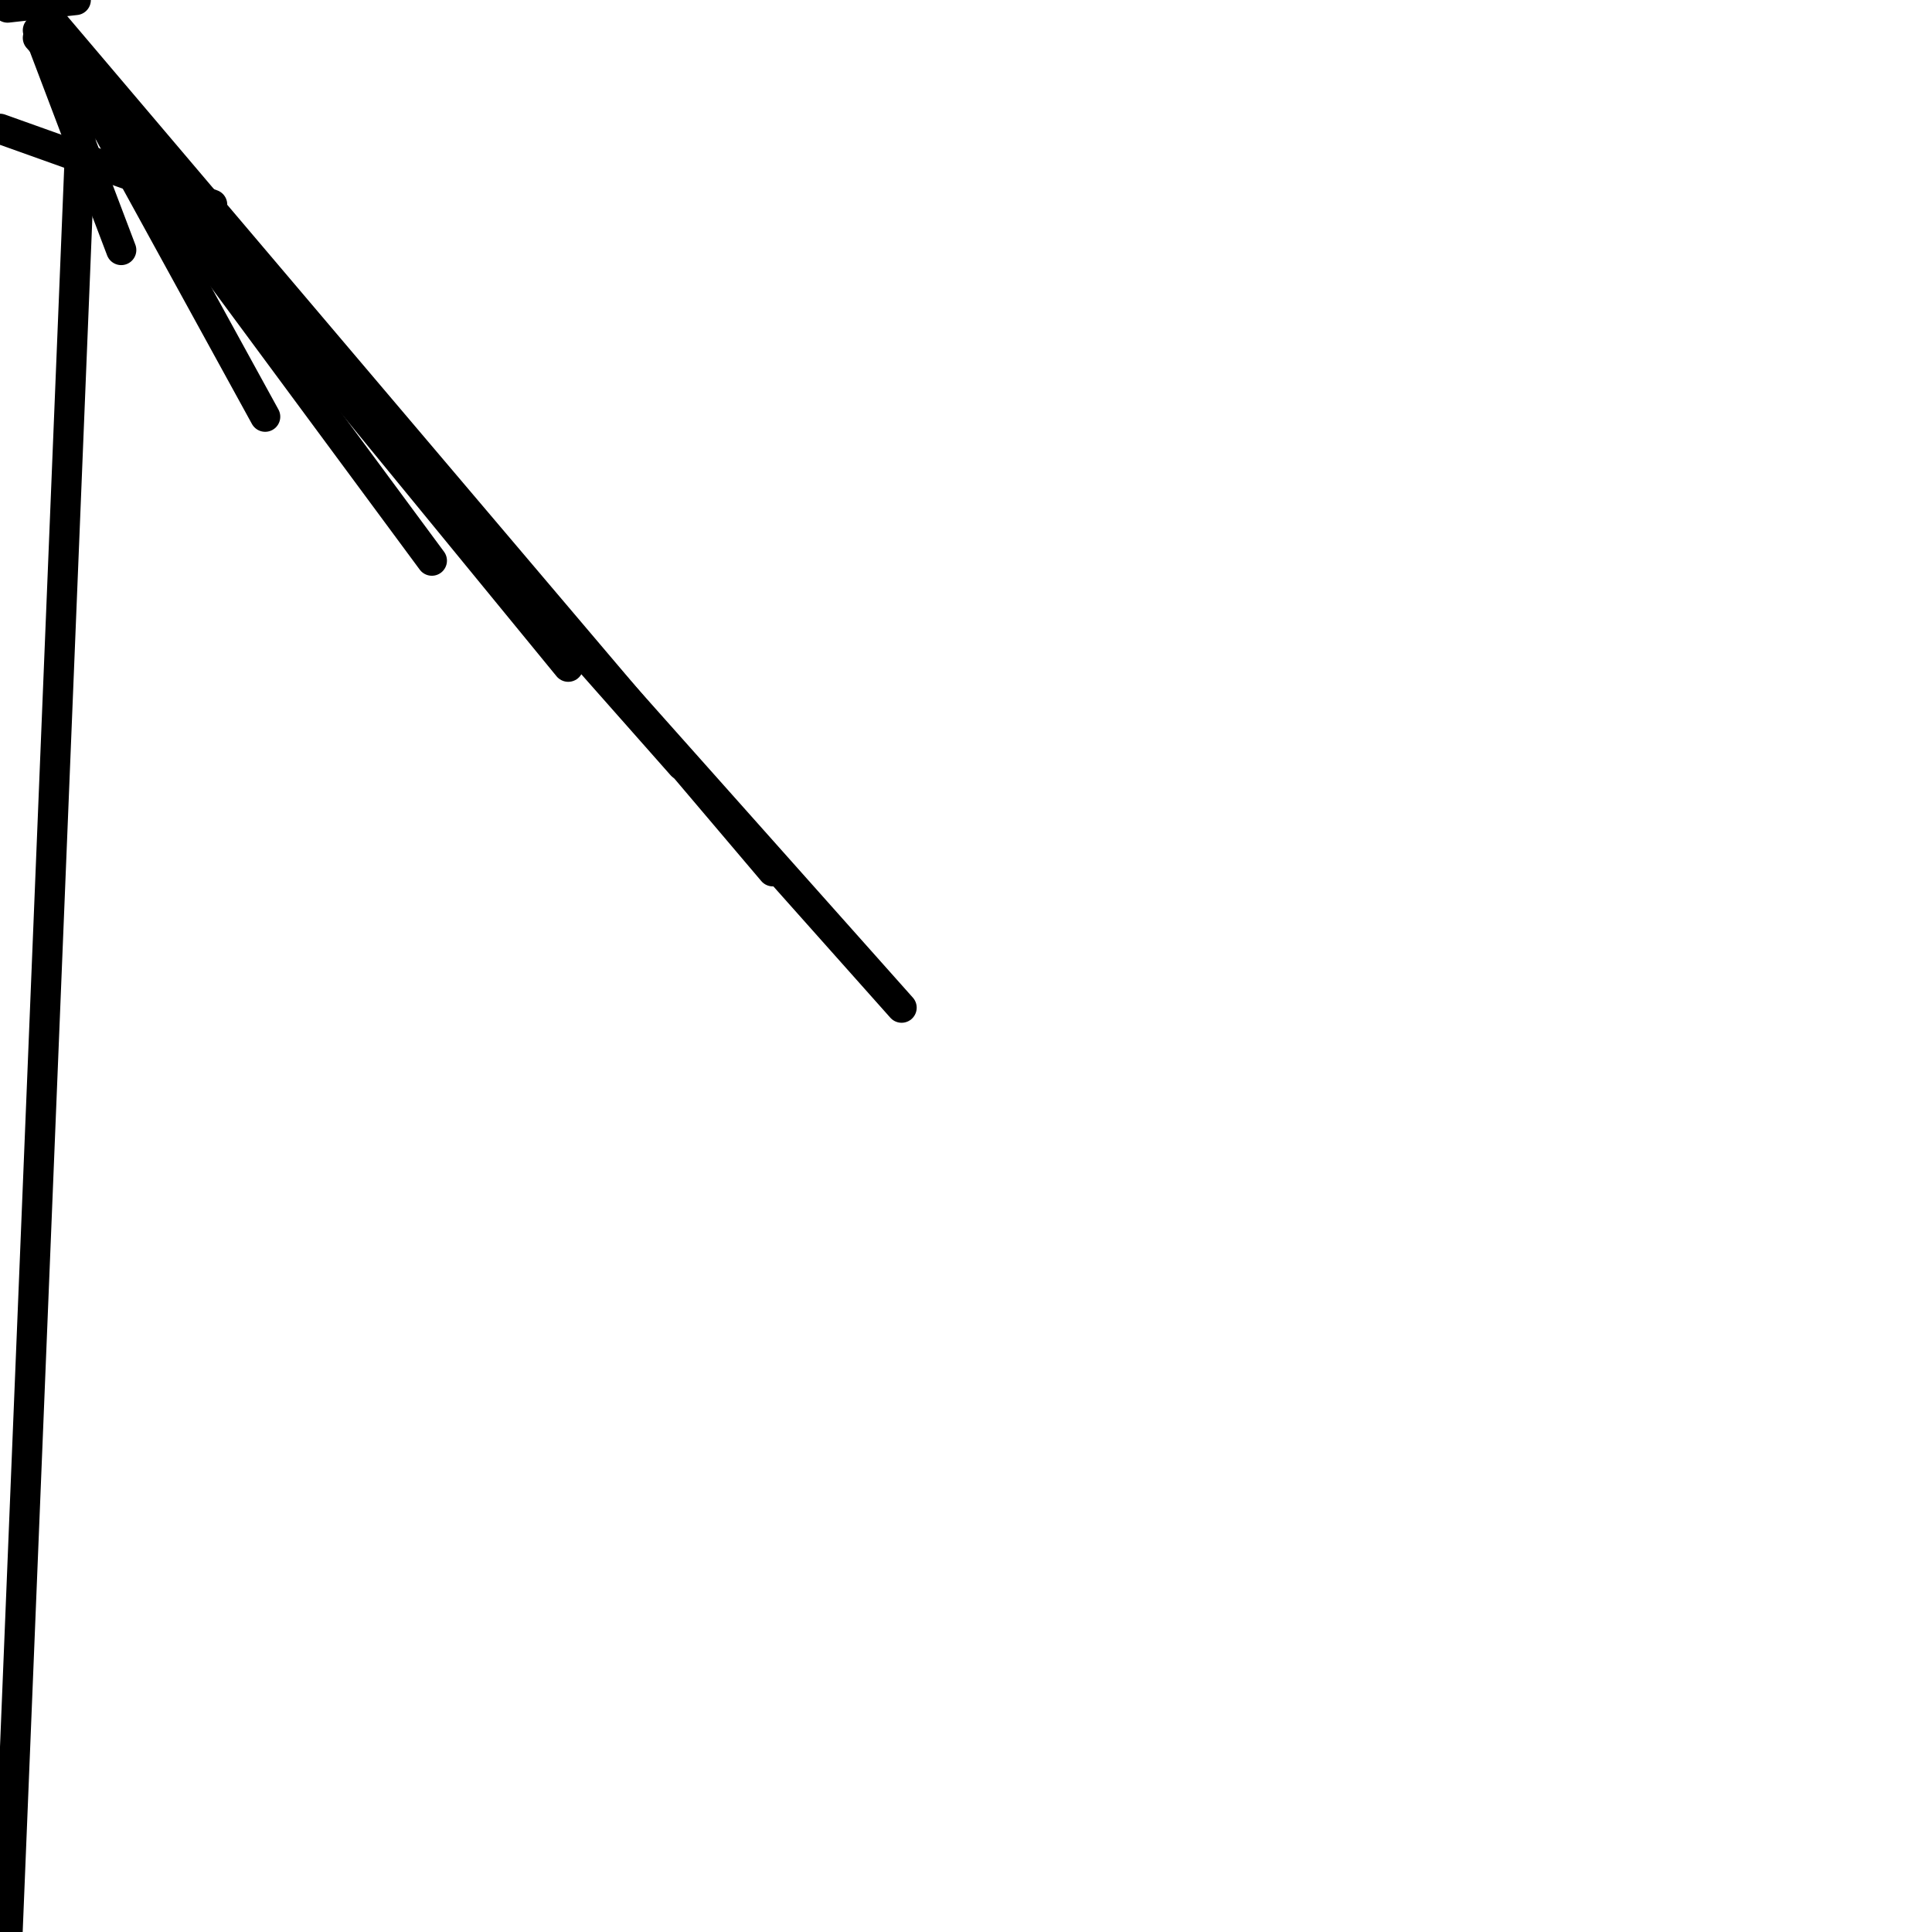 <?xml version="1.0" encoding="utf-8" ?>
<svg baseProfile="full" height="256" version="1.1" width="256" xmlns="http://www.w3.org/2000/svg" xmlns:ev="http://www.w3.org/2001/xml-events" xmlns:xlink="http://www.w3.org/1999/xlink"><defs /><polyline fill="none" points="1.004,256.0 11.043,9.035" stroke="black" stroke-linecap="round" stroke-width="4" /><polyline fill="none" points="0.0,17.067 28.11,27.106" stroke="black" stroke-linecap="round" stroke-width="4" /><polyline fill="none" points="1.004,1.004 10.039,0.0" stroke="black" stroke-linecap="round" stroke-width="4" /><polyline fill="none" points="16.063,33.129 5.02,4.016" stroke="black" stroke-linecap="round" stroke-width="4" /><polyline fill="none" points="35.137,55.216 7.027,4.016" stroke="black" stroke-linecap="round" stroke-width="4" /><polyline fill="none" points="57.224,74.29 6.024,5.02" stroke="black" stroke-linecap="round" stroke-width="4" /><polyline fill="none" points="75.294,88.345 7.027,5.02" stroke="black" stroke-linecap="round" stroke-width="4" /><polyline fill="none" points="90.353,101.396 6.024,6.024" stroke="black" stroke-linecap="round" stroke-width="4" /><polyline fill="none" points="102.4,115.451 7.027,3.012" stroke="black" stroke-linecap="round" stroke-width="4" /><polyline fill="none" points="119.467,133.522 5.02,5.02" stroke="black" stroke-linecap="round" stroke-width="4" /></svg>